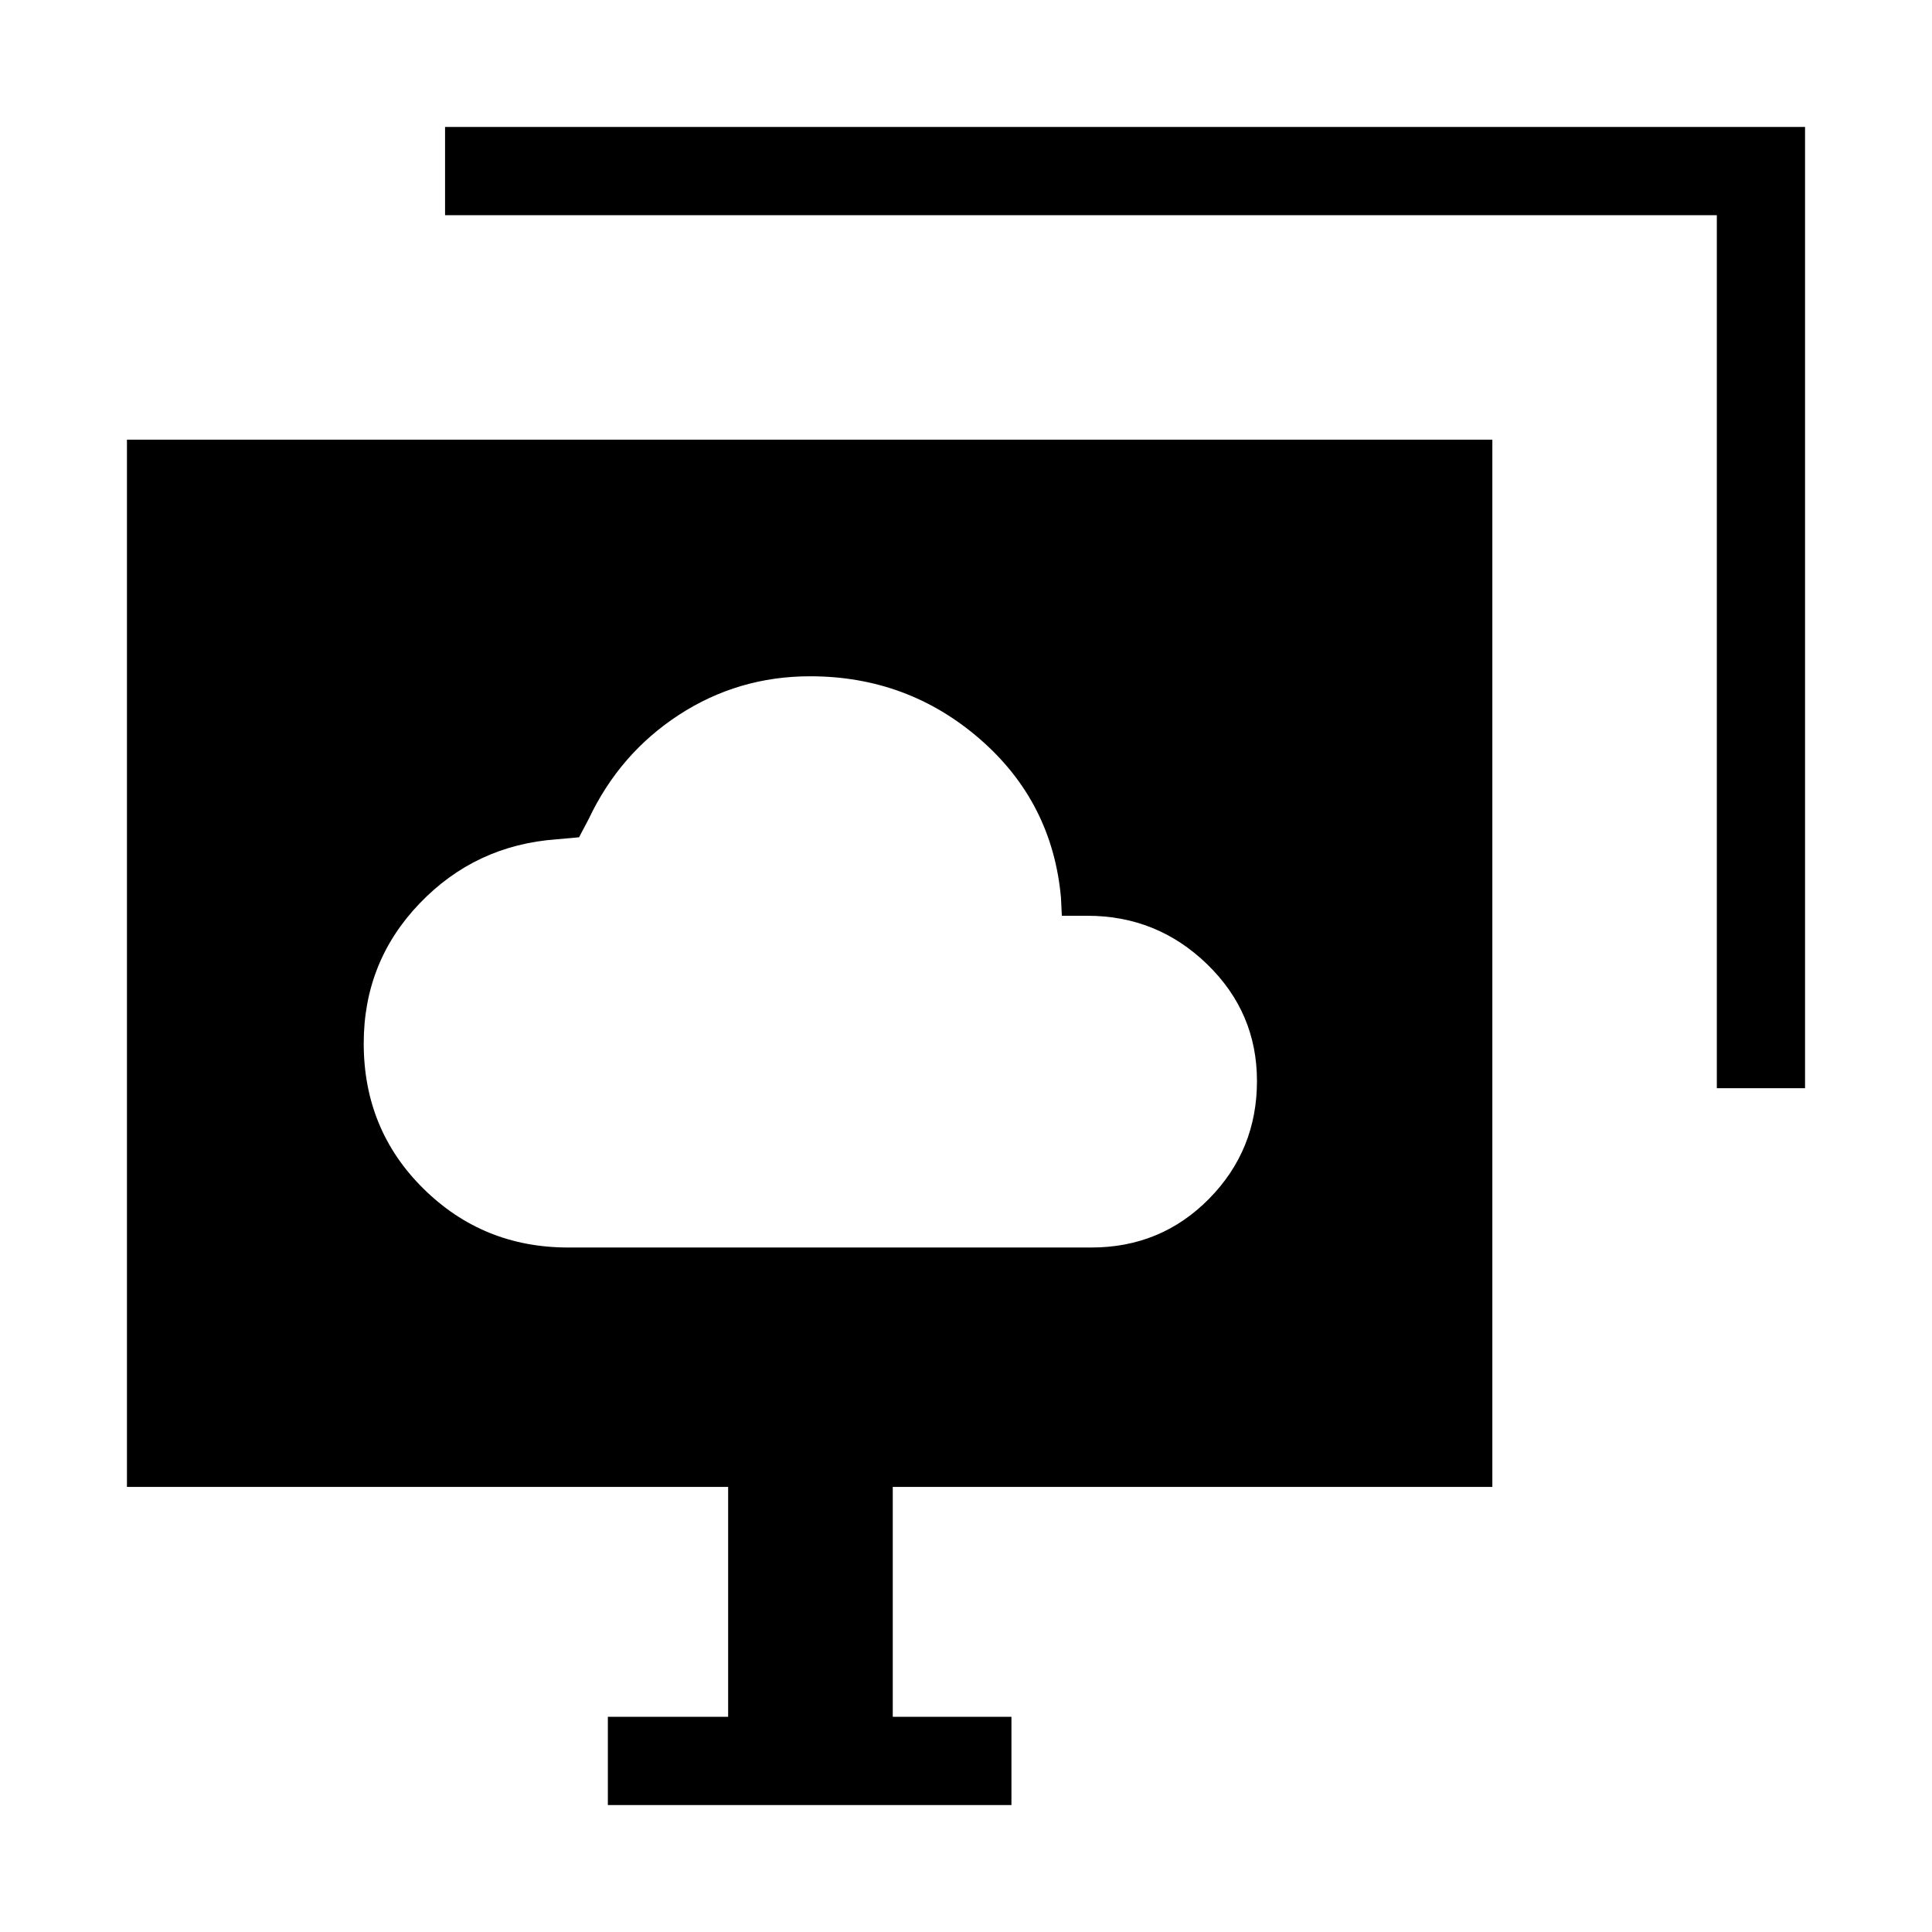 <svg xmlns="http://www.w3.org/2000/svg" height="48" viewBox="0 -960 960 960" width="48"><path d="M282.31-340.12h260q34.55 0 58.41-24.16 23.86-24.17 23.86-58.58 0-34.06-24.82-58.08-24.82-24.02-59.45-24.02h-12.69l-.43-9.04q-4.31-47.5-40.25-78.73-35.95-31.23-84.4-31.23-35.73 0-65.21 19.2-29.47 19.2-44.87 51.84l-4.73 8.96-11.04 1q-40.35 2.87-68.15 31.83-27.81 28.96-27.81 69.58 0 42.86 29.63 72.15 29.62 29.28 71.95 29.28Zm120-141.57ZM302.04-63.08v-43.84h59.77v-114.23H63.08v-520.39h678.46v520.39H443.61v114.23h58.97v43.84H302.04Zm551.04-356.19v-433.81H221.15v-43.84h675.77v477.65h-43.84Z"/></svg>
